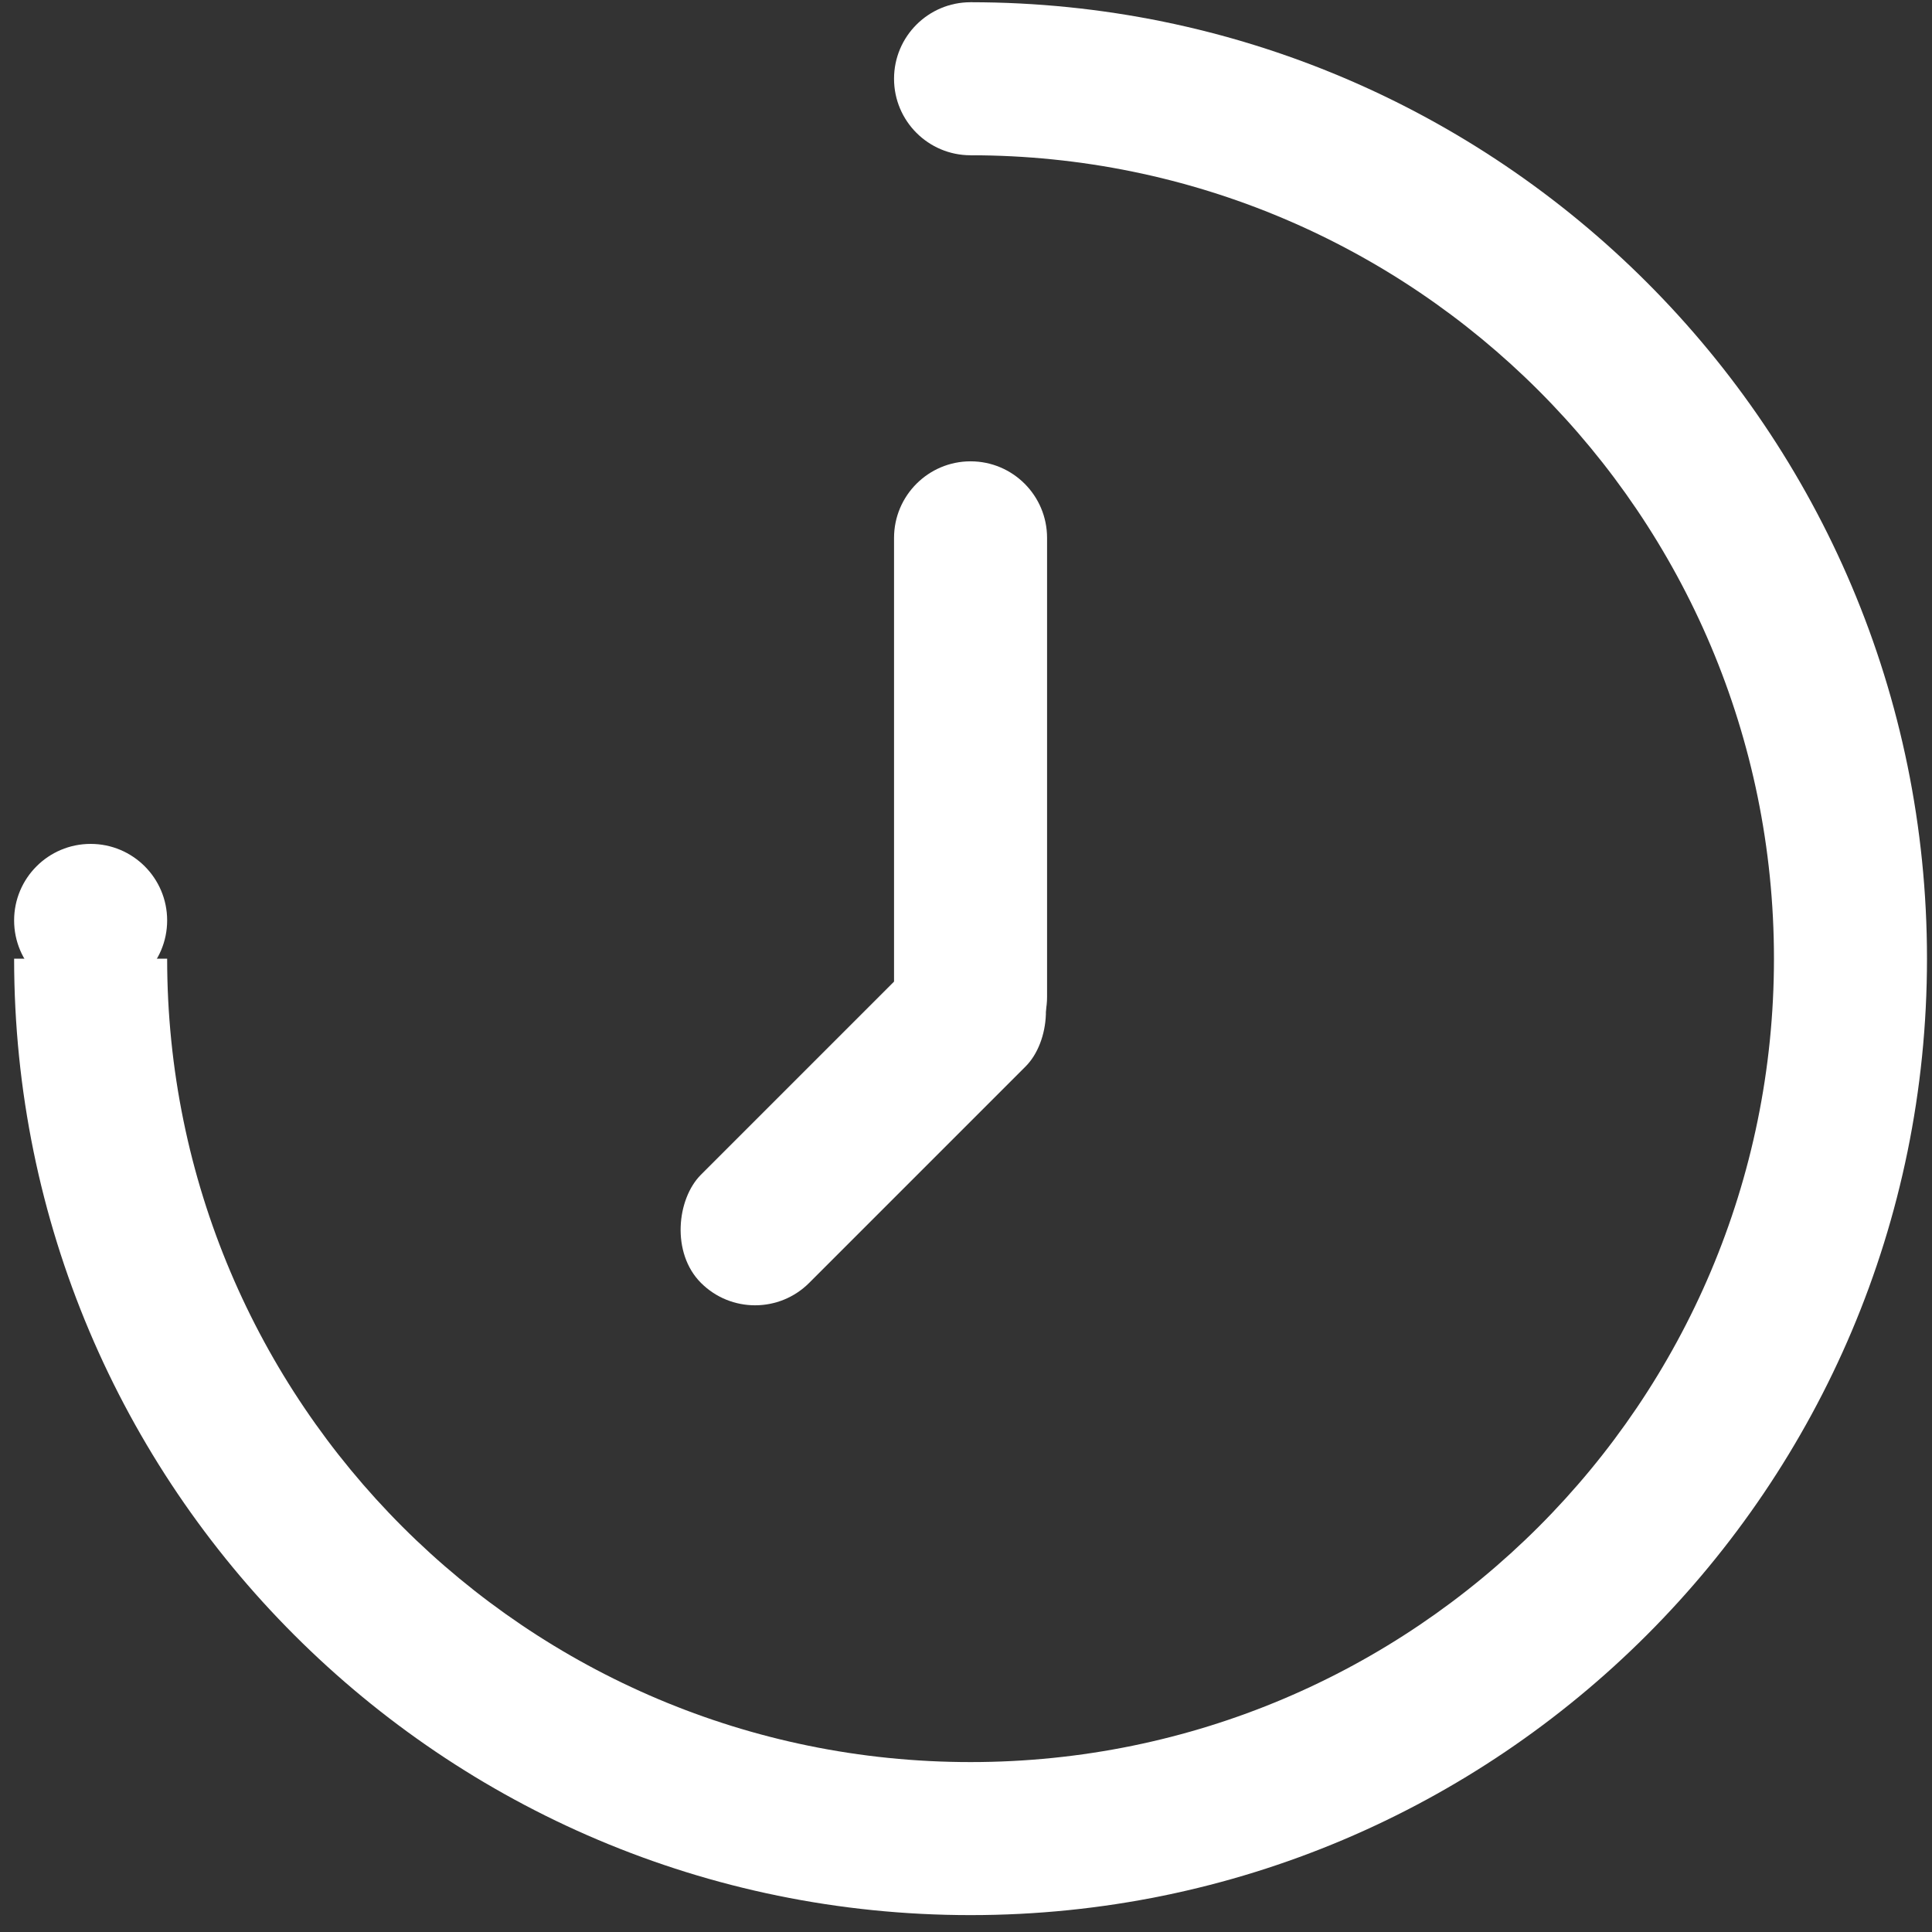 <?xml version="1.0" encoding="UTF-8"?>
<svg width="101px" height="101px" viewBox="0 0 101 101" version="1.1" xmlns="http://www.w3.org/2000/svg" xmlns:xlink="http://www.w3.org/1999/xlink">
    <rect x="0" y="0" width="101" height="101" fill="#333333" stroke="none"/>
    <!-- Generator: Sketch 50.2 (55047) - http://www.bohemiancoding.com/sketch -->
    <title>Timelapse 8</title>
    <desc>Created with Sketch.</desc>
    <defs></defs>
    <g id="Page-1" stroke="none" stroke-width="1" fill="none" fill-rule="evenodd">
        <g id="Timelapse-8" transform="translate(0.738, 0.117)" fill="#FFFFFF">
            <path d="M5.95580512e-05,50 L8,50 C8,73.196 26.804,92 50,92 C73.196,92 92,73.196 92,50 C92,26.804 73.196,8 50,8 L50,0 C77.614,0 100,22.386 100,50 C100,77.614 77.614,100 50,100 C22.386,100 5.95580512e-05,77.614 5.95580512e-05,50 Z" id="Oval-43"></path>
            <path d="M46,28.004 C46,25.793 47.795,24 50,24 L50,24 C52.209,24 54,25.789 54,28.004 L54,51.996 C54,54.207 52.205,56 50,56 L50,56 C47.791,56 46,54.211 46,51.996 L46,28.004 Z" id="Rectangle-68"></path>
            <rect id="Rectangle-68" transform="translate(44.392, 58.464) rotate(-135) translate(-44.392, -58.464) " x="40.392" y="46.464" width="8" height="24" rx="4"></rect>
            <circle id="Capper" cx="4" cy="48" r="4"></circle>
            <circle id="Capper" cx="50" cy="4" r="4"></circle>
        </g>
    </g>
</svg>